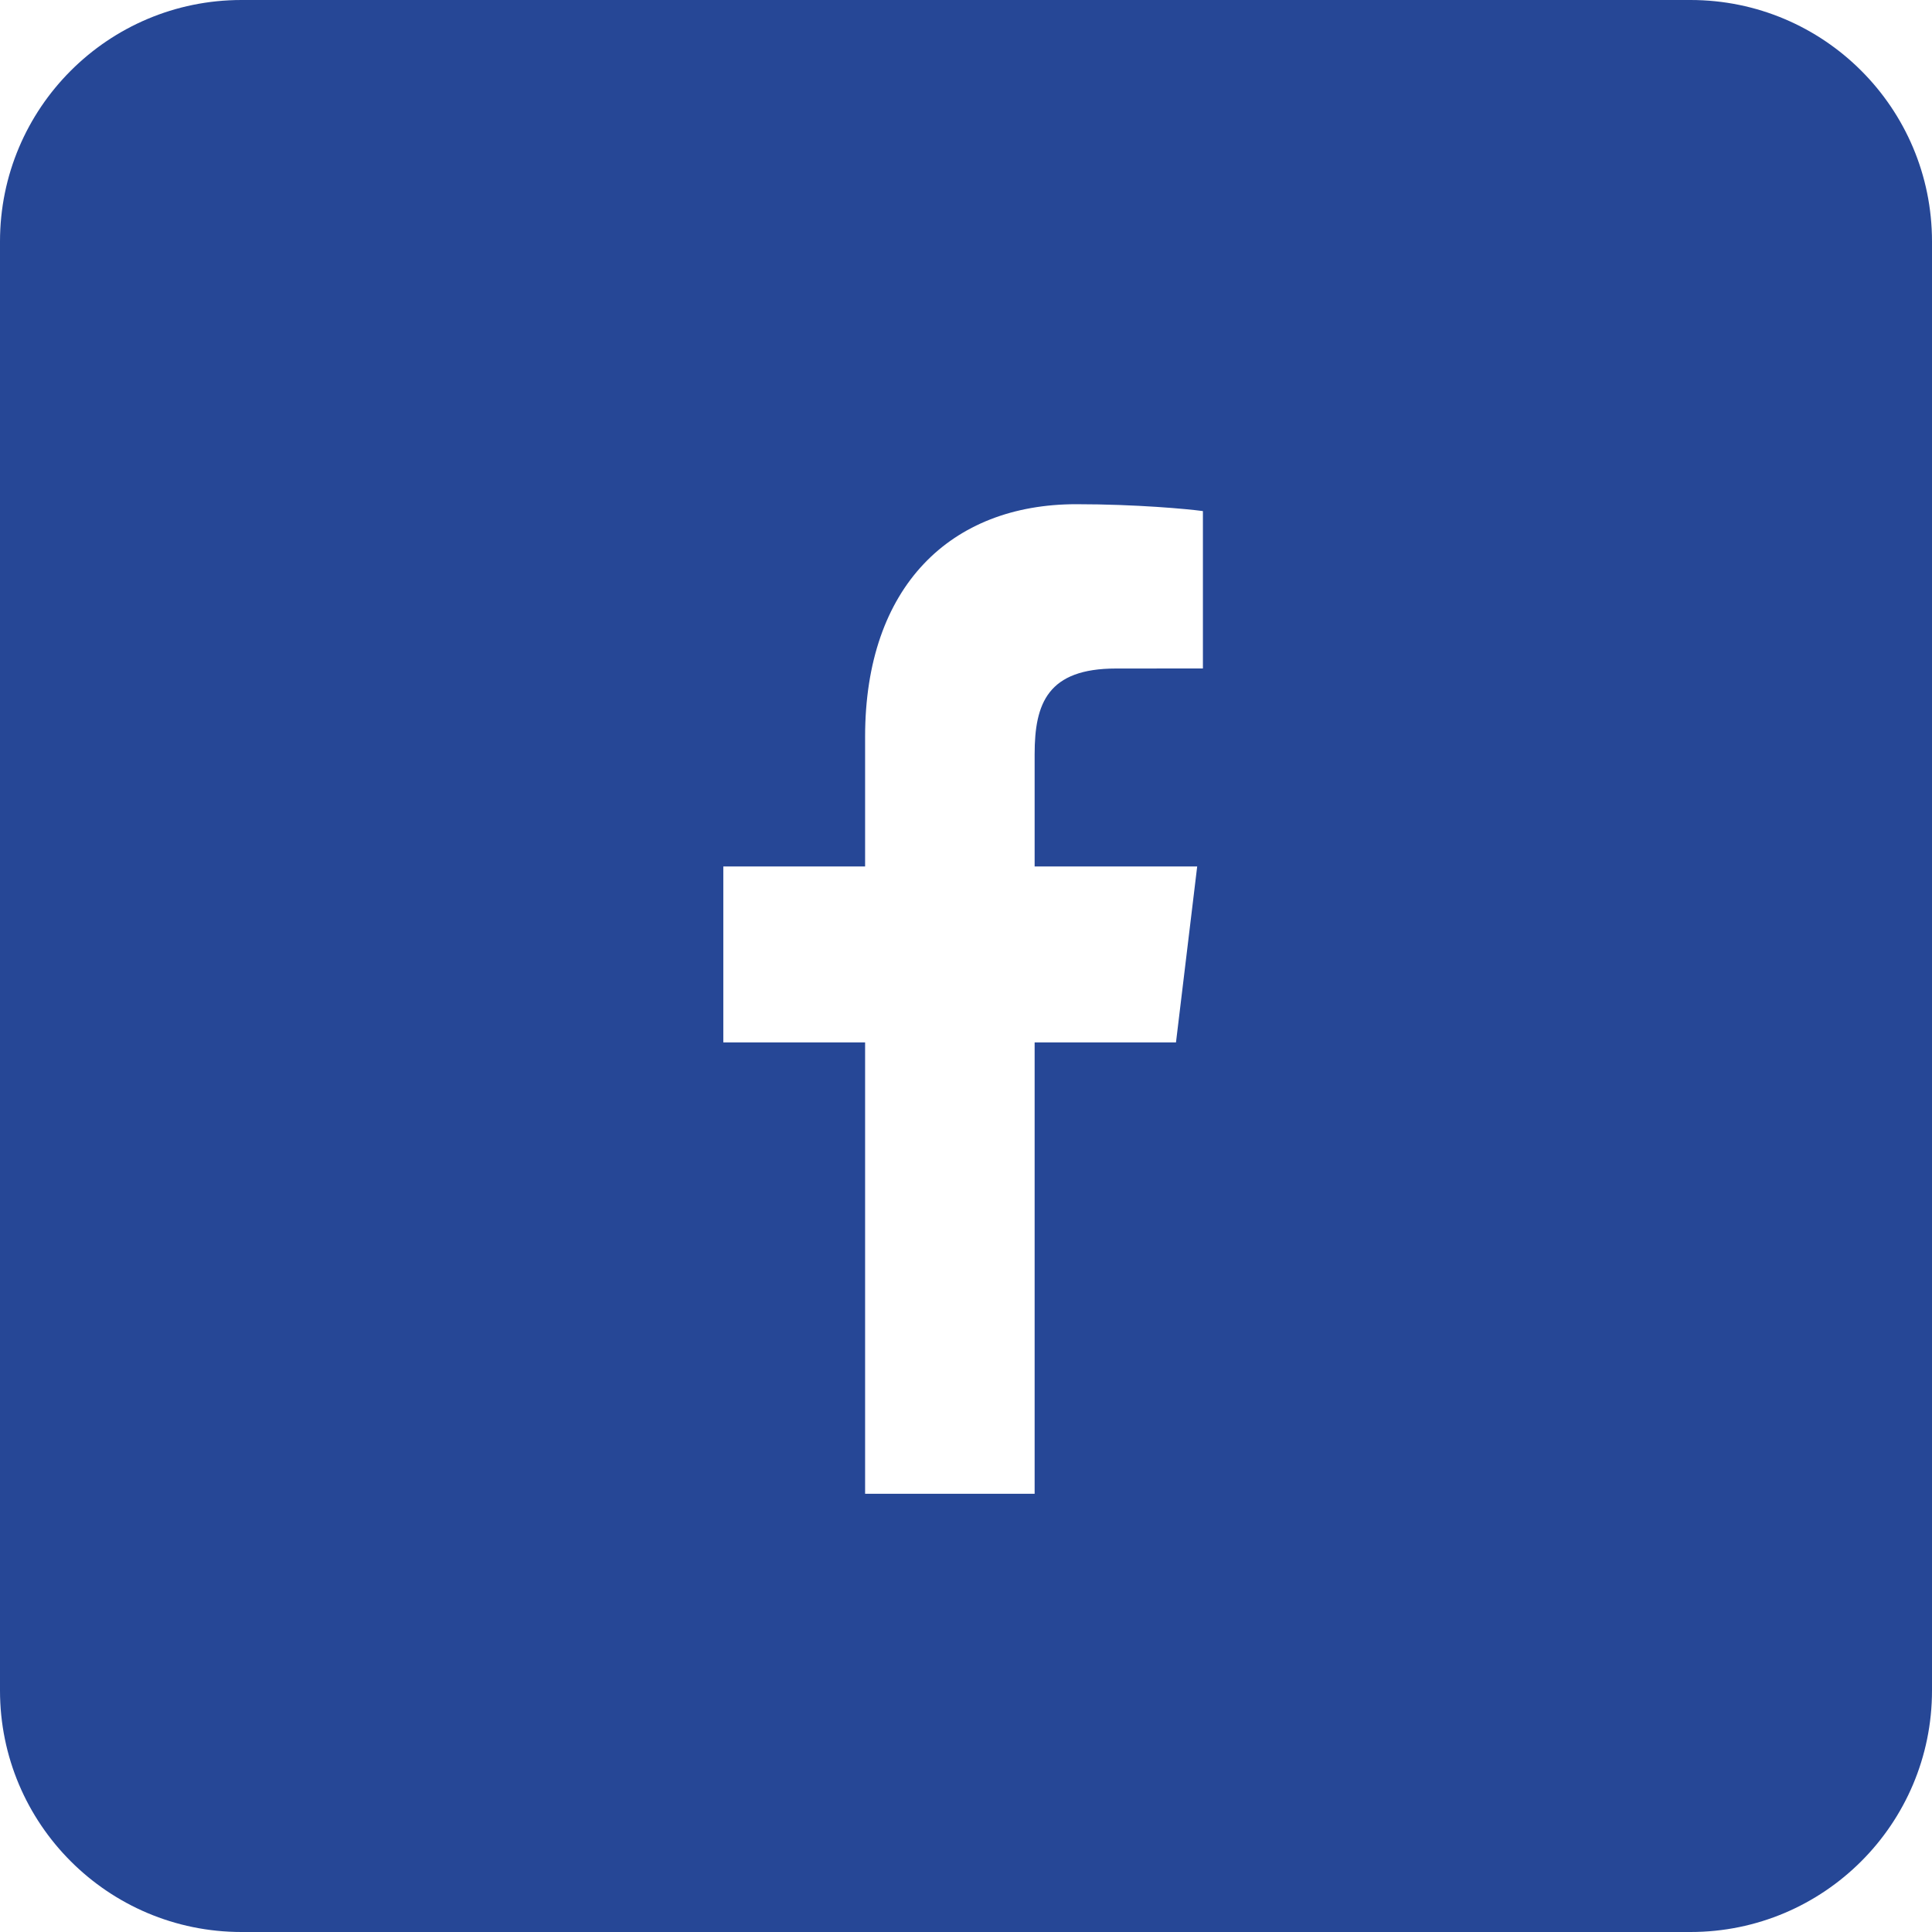 <svg width="80" height="80" viewBox="0 0 80 80" fill="none" xmlns="http://www.w3.org/2000/svg">
<path fill-rule="evenodd" clip-rule="evenodd" d="M10 0C4.477 0 0 4.477 0 10V70C0 75.523 4.477 80 10 80H70C75.523 80 80 75.523 80 70V10C80 4.477 75.523 0 70 0H10ZM42.842 43.164V61.854H35.822V43.164H29.951V35.878H35.822V30.506C35.822 24.273 39.375 20.878 44.566 20.878C47.052 20.878 49.188 21.077 49.81 21.163V27.68L46.212 27.682C43.387 27.682 42.842 29.119 42.842 31.227V35.878H49.573L48.695 43.164H42.842Z" fill="#264796"/>
</svg>
